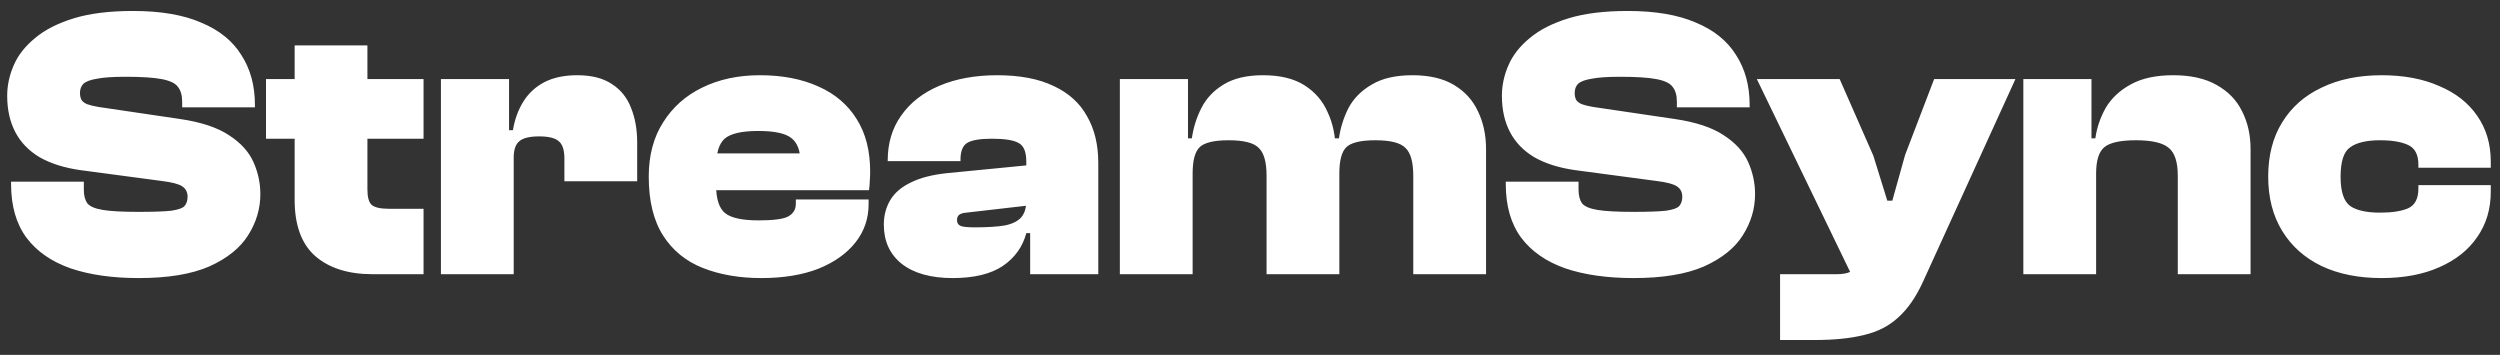 <svg width="155" height="22" viewBox="0 0 155 22" fill="none" xmlns="http://www.w3.org/2000/svg">
<rect x="0" y="0" width="155" height="22" fill="#333333" stroke="none"/>
<path d="M8.606 17.24C6.974 17.24 5.566 17.04 4.382 16.64C3.198 16.224 2.286 15.592 1.646 14.744C1.006 13.88 0.686 12.768 0.686 11.408V11.264H5.198V11.768C5.198 12.12 5.27 12.4 5.414 12.608C5.574 12.8 5.894 12.936 6.374 13.016C6.854 13.096 7.598 13.136 8.606 13.136C9.518 13.136 10.19 13.112 10.622 13.064C11.054 13 11.326 12.904 11.438 12.776C11.566 12.632 11.63 12.44 11.63 12.2C11.63 11.912 11.518 11.696 11.294 11.552C11.086 11.408 10.654 11.296 9.998 11.216L4.958 10.544C3.966 10.4 3.134 10.136 2.462 9.752C1.79 9.352 1.286 8.832 0.95 8.192C0.614 7.552 0.446 6.8 0.446 5.936C0.446 5.296 0.582 4.664 0.854 4.04C1.126 3.416 1.566 2.856 2.174 2.36C2.782 1.848 3.582 1.44 4.574 1.136C5.566 0.832 6.79 0.68 8.246 0.68C9.958 0.68 11.366 0.92 12.47 1.4C13.59 1.864 14.422 2.536 14.966 3.416C15.526 4.28 15.806 5.312 15.806 6.512V6.656H11.294V6.296C11.294 5.912 11.206 5.608 11.03 5.384C10.87 5.16 10.534 5 10.022 4.904C9.526 4.808 8.774 4.76 7.766 4.76C6.998 4.76 6.414 4.8 6.014 4.88C5.614 4.944 5.334 5.048 5.174 5.192C5.03 5.336 4.958 5.528 4.958 5.768C4.958 5.928 4.99 6.072 5.054 6.2C5.134 6.312 5.254 6.4 5.414 6.464C5.59 6.528 5.822 6.584 6.11 6.632L11.15 7.376C12.462 7.568 13.478 7.904 14.198 8.384C14.918 8.848 15.422 9.4 15.71 10.04C15.998 10.68 16.142 11.344 16.142 12.032C16.142 12.944 15.886 13.8 15.374 14.6C14.878 15.384 14.078 16.024 12.974 16.52C11.87 17 10.414 17.24 8.606 17.24ZM26.26 17H23.092C21.588 17 20.404 16.624 19.54 15.872C18.692 15.12 18.268 13.96 18.268 12.392V2.816H22.78V11.744C22.78 12.224 22.868 12.544 23.044 12.704C23.236 12.864 23.588 12.944 24.1 12.944H26.26V17ZM26.26 8.6H16.492V4.904H26.26V8.6ZM31.849 17H27.337V4.904H31.561V8.36L31.849 8.48V17ZM31.849 9.776H31.009V8.072H31.801C31.913 7.4 32.129 6.808 32.449 6.296C32.769 5.784 33.201 5.384 33.745 5.096C34.305 4.808 34.985 4.664 35.785 4.664C36.681 4.664 37.401 4.848 37.945 5.216C38.489 5.568 38.881 6.056 39.121 6.68C39.377 7.304 39.505 8.024 39.505 8.84V11.24H34.993V9.824C34.993 9.312 34.881 8.96 34.657 8.768C34.433 8.56 34.025 8.456 33.433 8.456C32.825 8.456 32.409 8.56 32.185 8.768C31.961 8.96 31.849 9.296 31.849 9.776ZM47.206 17.24C45.846 17.24 44.638 17.032 43.582 16.616C42.526 16.2 41.702 15.528 41.11 14.6C40.518 13.672 40.222 12.456 40.222 10.952C40.222 9.64 40.518 8.52 41.11 7.592C41.702 6.648 42.51 5.928 43.534 5.432C44.574 4.92 45.766 4.664 47.11 4.664C48.502 4.664 49.71 4.896 50.734 5.36C51.758 5.808 52.55 6.48 53.11 7.376C53.67 8.256 53.95 9.344 53.95 10.64C53.95 10.848 53.942 11.04 53.926 11.216C53.926 11.376 53.91 11.568 53.878 11.792H43.174V9.512H50.614L49.63 10.928C49.63 10.784 49.63 10.648 49.63 10.52C49.63 10.376 49.63 10.232 49.63 10.088C49.63 9.352 49.438 8.84 49.054 8.552C48.686 8.264 48.006 8.12 47.014 8.12C45.99 8.12 45.294 8.28 44.926 8.6C44.574 8.92 44.398 9.496 44.398 10.328V11.48C44.398 12.328 44.582 12.904 44.95 13.208C45.318 13.512 46.014 13.664 47.038 13.664C47.95 13.664 48.558 13.584 48.862 13.424C49.182 13.248 49.342 12.984 49.342 12.632V12.368H53.854V12.656C53.854 13.552 53.582 14.344 53.038 15.032C52.494 15.72 51.726 16.264 50.734 16.664C49.742 17.048 48.566 17.24 47.206 17.24ZM68.094 17H63.87V14.312H63.63V10.016C63.63 9.408 63.469 9.024 63.15 8.864C62.846 8.688 62.294 8.6 61.493 8.6C60.758 8.6 60.245 8.688 59.958 8.864C59.685 9.04 59.55 9.384 59.55 9.896V9.992H55.038V9.944C55.038 8.872 55.318 7.944 55.877 7.16C56.438 6.36 57.23 5.744 58.254 5.312C59.278 4.88 60.469 4.664 61.83 4.664C63.237 4.664 64.406 4.888 65.334 5.336C66.261 5.768 66.95 6.392 67.397 7.208C67.862 8.008 68.094 8.976 68.094 10.112V17ZM59.069 17.24C57.709 17.24 56.654 16.944 55.901 16.352C55.166 15.76 54.797 14.952 54.797 13.928C54.797 13.352 54.934 12.84 55.206 12.392C55.477 11.944 55.901 11.584 56.477 11.312C57.053 11.024 57.797 10.832 58.709 10.736L63.87 10.232V12.728L59.91 13.184C59.702 13.2 59.55 13.248 59.453 13.328C59.373 13.408 59.334 13.512 59.334 13.64C59.334 13.832 59.422 13.96 59.597 14.024C59.789 14.072 60.062 14.096 60.413 14.096C61.214 14.096 61.846 14.056 62.309 13.976C62.773 13.88 63.109 13.712 63.318 13.472C63.526 13.232 63.63 12.888 63.63 12.44L63.965 12.344V14.456H63.63C63.406 15.304 62.917 15.984 62.166 16.496C61.413 16.992 60.382 17.24 59.069 17.24ZM92.135 17H87.623V10.904C87.623 10.056 87.463 9.48 87.143 9.176C86.839 8.856 86.215 8.696 85.271 8.696C84.343 8.696 83.735 8.848 83.447 9.152C83.175 9.44 83.039 9.976 83.039 10.76H82.583L82.199 8.576H83.015C83.111 7.904 83.311 7.272 83.615 6.68C83.935 6.088 84.415 5.608 85.055 5.24C85.695 4.856 86.535 4.664 87.575 4.664C88.615 4.664 89.471 4.864 90.143 5.264C90.815 5.664 91.311 6.208 91.631 6.896C91.967 7.584 92.135 8.368 92.135 9.248V17ZM73.943 17H69.431V4.904H73.655V8.624L73.943 8.744V17ZM83.039 17H78.527V10.904C78.527 10.056 78.367 9.48 78.047 9.176C77.743 8.856 77.119 8.696 76.175 8.696C75.247 8.696 74.639 8.848 74.351 9.152C74.079 9.44 73.943 9.976 73.943 10.76H73.487L73.103 8.576H73.895C73.991 7.904 74.191 7.272 74.495 6.68C74.799 6.088 75.255 5.608 75.863 5.24C76.487 4.856 77.303 4.664 78.311 4.664C79.367 4.664 80.223 4.872 80.879 5.288C81.535 5.704 82.015 6.264 82.319 6.968C82.639 7.656 82.799 8.416 82.799 9.248H83.039V17ZM101.278 17.24C99.646 17.24 98.238 17.04 97.054 16.64C95.87 16.224 94.958 15.592 94.318 14.744C93.678 13.88 93.358 12.768 93.358 11.408V11.264H97.87V11.768C97.87 12.12 97.942 12.4 98.086 12.608C98.246 12.8 98.566 12.936 99.046 13.016C99.526 13.096 100.27 13.136 101.278 13.136C102.19 13.136 102.862 13.112 103.294 13.064C103.726 13 103.998 12.904 104.11 12.776C104.238 12.632 104.302 12.44 104.302 12.2C104.302 11.912 104.19 11.696 103.966 11.552C103.758 11.408 103.326 11.296 102.67 11.216L97.63 10.544C96.638 10.4 95.806 10.136 95.134 9.752C94.462 9.352 93.958 8.832 93.622 8.192C93.286 7.552 93.118 6.8 93.118 5.936C93.118 5.296 93.254 4.664 93.526 4.04C93.798 3.416 94.238 2.856 94.846 2.36C95.454 1.848 96.254 1.44 97.246 1.136C98.238 0.832 99.462 0.68 100.918 0.68C102.63 0.68 104.038 0.92 105.142 1.4C106.262 1.864 107.094 2.536 107.638 3.416C108.198 4.28 108.478 5.312 108.478 6.512V6.656H103.966V6.296C103.966 5.912 103.878 5.608 103.702 5.384C103.542 5.16 103.206 5 102.694 4.904C102.198 4.808 101.446 4.76 100.438 4.76C99.67 4.76 99.086 4.8 98.686 4.88C98.286 4.944 98.006 5.048 97.846 5.192C97.702 5.336 97.63 5.528 97.63 5.768C97.63 5.928 97.662 6.072 97.726 6.2C97.806 6.312 97.926 6.4 98.086 6.464C98.262 6.528 98.494 6.584 98.782 6.632L103.822 7.376C105.134 7.568 106.15 7.904 106.87 8.384C107.59 8.848 108.094 9.4 108.382 10.04C108.67 10.68 108.814 11.344 108.814 12.032C108.814 12.944 108.558 13.8 108.046 14.6C107.55 15.384 106.75 16.024 105.646 16.52C104.542 17 103.086 17.24 101.278 17.24ZM112.548 21.08H110.364V17H113.868C114.236 17 114.516 16.952 114.708 16.856C114.9 16.76 115.044 16.592 115.14 16.352L115.476 15.536L115.044 17.552L108.924 4.904H114.06L116.148 9.656L117.012 12.44H117.324L118.116 9.608L119.916 4.904H124.956L119.22 17.48C118.788 18.424 118.276 19.16 117.684 19.688C117.108 20.216 116.404 20.576 115.572 20.768C114.74 20.976 113.732 21.08 112.548 21.08ZM139.535 17H135.023V10.904C135.023 10.056 134.839 9.48 134.471 9.176C134.103 8.856 133.423 8.696 132.431 8.696C131.439 8.696 130.775 8.848 130.439 9.152C130.119 9.44 129.959 9.976 129.959 10.76H129.503L129.119 8.576H129.911C130.007 7.904 130.223 7.272 130.559 6.68C130.911 6.088 131.423 5.608 132.095 5.24C132.783 4.856 133.663 4.664 134.735 4.664C135.823 4.664 136.719 4.864 137.423 5.264C138.143 5.664 138.671 6.208 139.007 6.896C139.359 7.584 139.535 8.368 139.535 9.248V17ZM129.959 17H125.447V4.904H129.671V8.624L129.959 8.744V17ZM147.66 17.24C146.236 17.24 144.996 16.992 143.94 16.496C142.884 15.984 142.068 15.256 141.492 14.312C140.916 13.368 140.628 12.248 140.628 10.952C140.628 9.64 140.916 8.52 141.492 7.592C142.068 6.648 142.884 5.928 143.94 5.432C144.996 4.92 146.236 4.664 147.66 4.664C149.036 4.664 150.228 4.888 151.236 5.336C152.26 5.768 153.044 6.384 153.588 7.184C154.148 7.984 154.428 8.928 154.428 10.016V10.4H149.94V10.208C149.94 9.584 149.724 9.176 149.292 8.984C148.876 8.792 148.3 8.696 147.564 8.696C146.732 8.696 146.116 8.84 145.716 9.128C145.316 9.4 145.116 10.008 145.116 10.952C145.116 11.88 145.316 12.488 145.716 12.776C146.116 13.048 146.732 13.184 147.564 13.184C148.3 13.184 148.876 13.096 149.292 12.92C149.724 12.728 149.94 12.32 149.94 11.696V11.48H154.428V11.888C154.428 12.96 154.148 13.896 153.588 14.696C153.044 15.496 152.26 16.12 151.236 16.568C150.228 17.016 149.036 17.24 147.66 17.24Z" fill="white"/>
</svg>
